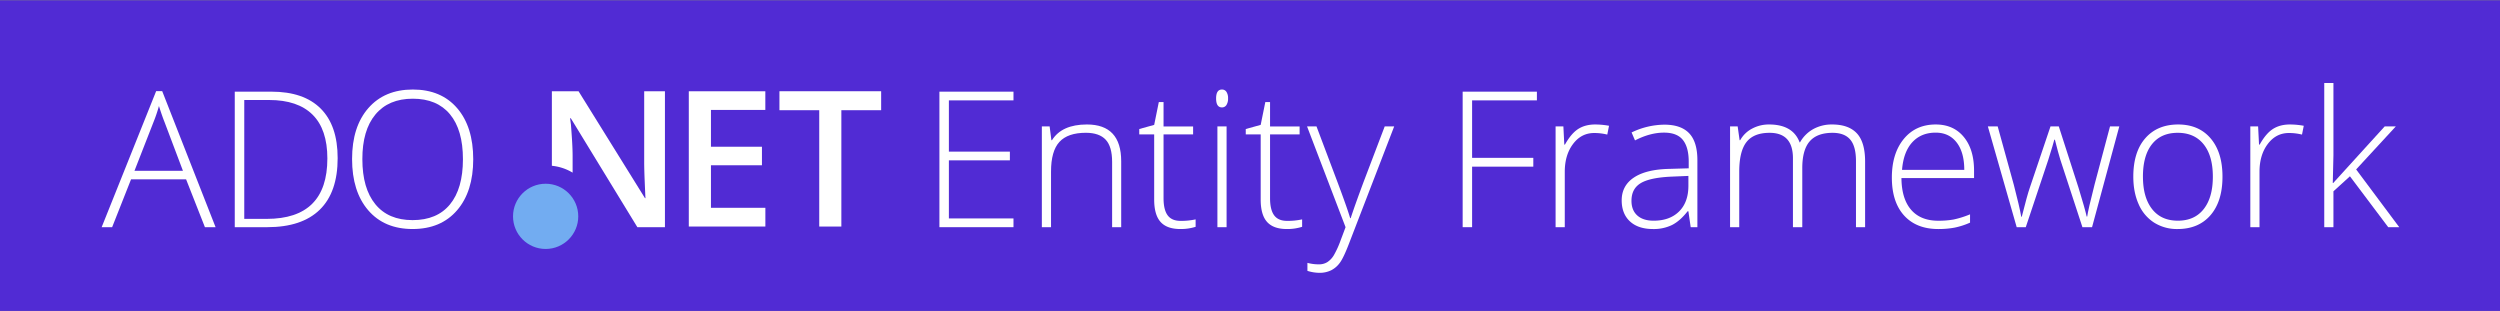 <svg id="Capa_1" data-name="Capa 1" xmlns="http://www.w3.org/2000/svg" width="2410" height="300" viewBox="0 0 2410 300"><rect x="0" y="0" width="2410" height="300" fill="#808080" stroke="none"/><defs><style>.cls-1{fill:#512bd4;}.cls-2{fill:#fff;}.cls-3{fill:#72acf1;}</style></defs><title>logo</title><rect class="cls-1" y="0.31" width="2410" height="299.38"/><path class="cls-2" d="M179.4,172.89H126.33L108.1,219H98L150.54,87.83h5.81L207.82,219H197.54Zm-49.77-8.22h46.73l-17.78-47.09q-2.23-5.54-5.36-15.37a143.4,143.4,0,0,1-5.27,15.55Z"/><path class="cls-2" d="M325.5,152.43q0,32.88-17.25,49.73T257.59,219H226.31V88.36h35.3q31.27,0,47.58,16.35T325.5,152.43Zm-9.92.36q0-28.06-14.25-42.22T259.47,96.4h-24V211h21.62Q315.58,211,315.58,152.79Z"/><path class="cls-2" d="M456.19,153.5q0,31.1-15.55,49.19t-42.89,18.09q-27.25,0-42.8-18.09T339.4,153.32q0-31.18,15.68-49.1t42.85-17.92q27.34,0,42.8,18T456.19,153.5Zm-106.87,0q0,28.06,12.51,43.38t35.92,15.32q23.59,0,36.05-15.19t12.47-43.52q0-28.23-12.47-43.29T397.93,95.15q-23.32,0-36,15.19T349.32,153.5Z"/><path class="cls-2" d="M977,219h-71.4V88.36H977v8.4H914.72v49.41h58.8v8.4h-58.8v56H977V219Z"/><path class="cls-2" d="M1072.08,219V156q0-14.65-6.17-21.31T1046.79,128q-17.42,0-25.51,8.8t-8.09,28.55V219h-8.85V121.87h7.51l1.7,13.31h0.54q9.47-15.19,33.69-15.19,33.06,0,33.06,35.47V219h-8.76Z"/><path class="cls-2" d="M1137.93,212.92a66.33,66.33,0,0,0,14.65-1.43v7.15a46.89,46.89,0,0,1-14.83,2.14q-12.87,0-19-6.88t-6.12-21.62V129.56h-14.39v-5.18l14.39-4,4.47-22h4.56v23.5h28.5v7.68h-28.5V191q0,11.17,3.93,16.53T1137.93,212.92Z"/><path class="cls-2" d="M1172.33,94.89q0-8.58,5.63-8.58a5,5,0,0,1,4.33,2.23,11,11,0,0,1,1.56,6.34,11.23,11.23,0,0,1-1.56,6.34,4.94,4.94,0,0,1-4.33,2.32Q1172.33,103.55,1172.33,94.89ZM1182.43,219h-8.85V121.87h8.85V219Z"/><path class="cls-2" d="M1240.6,212.92a66.33,66.33,0,0,0,14.65-1.43v7.15a46.89,46.89,0,0,1-14.83,2.14q-12.87,0-19-6.88t-6.12-21.62V129.56h-14.39v-5.18l14.39-4,4.47-22h4.56v23.5h28.5v7.68h-28.5V191q0,11.17,3.93,16.53T1240.6,212.92Z"/><path class="cls-2" d="M1260,121.87h9.11l20.55,54.51q9.38,25.11,11.88,33.87h0.54q3.75-11.53,12.24-34.4l20.55-54H1344l-43.52,112.86q-5.27,13.76-8.85,18.59a23.7,23.7,0,0,1-8.35,7.24A25.46,25.46,0,0,1,1271.7,263a39.85,39.85,0,0,1-11.35-1.88V253.4a41.9,41.9,0,0,0,11.17,1.43,15,15,0,0,0,8-2.14,20,20,0,0,0,6.3-6.66,87.56,87.56,0,0,0,6.52-14.3q3.71-9.79,4.78-12.73Z"/><path class="cls-2" d="M1419.13,219H1410V88.36h71.57v8.4h-62.46v55.4h59v8.49h-59V219Z"/><path class="cls-2" d="M1537.89,120a76.06,76.06,0,0,1,13.22,1.25l-1.7,8.49a51.79,51.79,0,0,0-12.6-1.52q-12.42,0-20.37,10.54t-8,26.63V219h-8.85V121.87h7.51l0.89,17.51h0.63q6-10.72,12.78-15.06T1537.89,120Z"/><path class="cls-2" d="M1629.83,219l-2.23-15.37h-0.71q-7.33,9.38-15.06,13.27a40.23,40.23,0,0,1-18.27,3.89q-14.3,0-22.25-7.33t-8-20.28q0-14.21,11.84-22.07t34.27-8.31l18.5-.54v-6.43q0-13.85-5.63-20.91t-18.14-7.06q-13.49,0-28,7.51l-3.31-7.68a74,74,0,0,1,31.63-7.51q16,0,23.9,8.31t7.91,25.91V219h-6.52Zm-35.74-6.25q15.55,0,24.53-8.89t9-24.71v-9.56l-17,.71q-20.46,1-29.17,6.39t-8.71,16.84q0,9.11,5.58,14.16T1594.09,212.75Z"/><path class="cls-2" d="M1789.16,219V155.29q0-14.21-5.54-20.73t-17-6.52q-14.92,0-22.07,8.22t-7.15,25.82V219h-9V152.61q0-24.57-22.52-24.57-15.28,0-22.25,8.89t-7,28.46V219h-8.85V121.87h7.33l1.88,13.31h0.54A27.84,27.84,0,0,1,1689,124a34.06,34.06,0,0,1,16.35-4q23,0,29.49,17.25h0.36a33,33,0,0,1,12.73-12.78A36.64,36.64,0,0,1,1766.1,120q15.9,0,23.86,8.49t8,27V219h-8.76Z"/><path class="cls-2" d="M1868.59,220.79q-21.18,0-33-13t-11.84-36.55q0-23.23,11.44-37.22T1866,120q17.16,0,27.07,12t9.92,32.53v7.15h-70q0.18,20,9.34,30.56t26.23,10.54a81.31,81.31,0,0,0,14.61-1.16,88.67,88.67,0,0,0,15.95-5v8a71.07,71.07,0,0,1-15.19,4.87A84.36,84.36,0,0,1,1868.59,220.79ZM1866,127.86q-14,0-22.52,9.25t-9.92,26.67h60q0-16.89-7.33-26.4T1866,127.86Z"/><path class="cls-2" d="M2007.45,219l-21.27-65q-2.06-6.61-5.27-19.39h-0.54l-1.88,6.61-4,13L1952.85,219h-8.76l-27.79-97.13h9.47l15.55,56.29q5.45,20.91,7.15,30.74H1949q5.27-20.91,7.68-27.79l20-59.24h8l19,59.06q6.43,21,7.86,27.79h0.54q0.71-5.81,7.15-31.1l14.83-55.76h8.94L2016.74,219h-9.29Z"/><path class="cls-2" d="M2142.47,170.3q0,23.77-11.53,37.13t-31.81,13.36a41.19,41.19,0,0,1-22.52-6.17,39.43,39.43,0,0,1-14.92-17.69q-5.18-11.53-5.18-26.63,0-23.77,11.53-37T2099.67,120q20,0,31.41,13.45T2142.47,170.3Zm-76.67,0q0,20,8.8,31.23t24.89,11.21q16.08,0,24.89-11.21t8.8-31.23q0-20.1-8.89-31.19t-25-11.08q-16.08,0-24.8,11T2065.8,170.3Z"/><path class="cls-2" d="M2207.61,120a76.06,76.06,0,0,1,13.22,1.25l-1.7,8.49a51.79,51.79,0,0,0-12.6-1.52q-12.42,0-20.37,10.54t-8,26.63V219h-8.85V121.87h7.51l0.89,17.51h0.63q6-10.72,12.78-15.06T2207.61,120Z"/><path class="cls-2" d="M2249.25,176.38l49.59-54.51h10.72l-38.24,41.46L2312.87,219h-10.63l-36.9-49.06-15.91,14.48V219h-8.85V80h8.85v69.7l-0.63,26.72h0.45Z"/><path class="cls-2" d="M737.82,218.39H664V87.95h73.78v18H685.36v35.51h49.16v17.84H685.36v41h52.46v18.11Z"/><path class="cls-2" d="M811.07,218.39H789.75V106.24H751.38V87.95h98.05v18.29H811.07V218.39Z"/><path class="cls-2" d="M621,88v68.29c0,4.82.19,11.35,0.55,19.94s0.61,14.77.73,14.77h-0.54l-64-103H532v71.81a47.78,47.78,0,0,1,20,6.62V150.58c0-9.16-.79-19.5-1.62-30.56l-0.82-6h0.71l64.15,105H641V88H621Z"/><circle class="cls-3" cx="526" cy="208.56" r="31.44"/></svg>